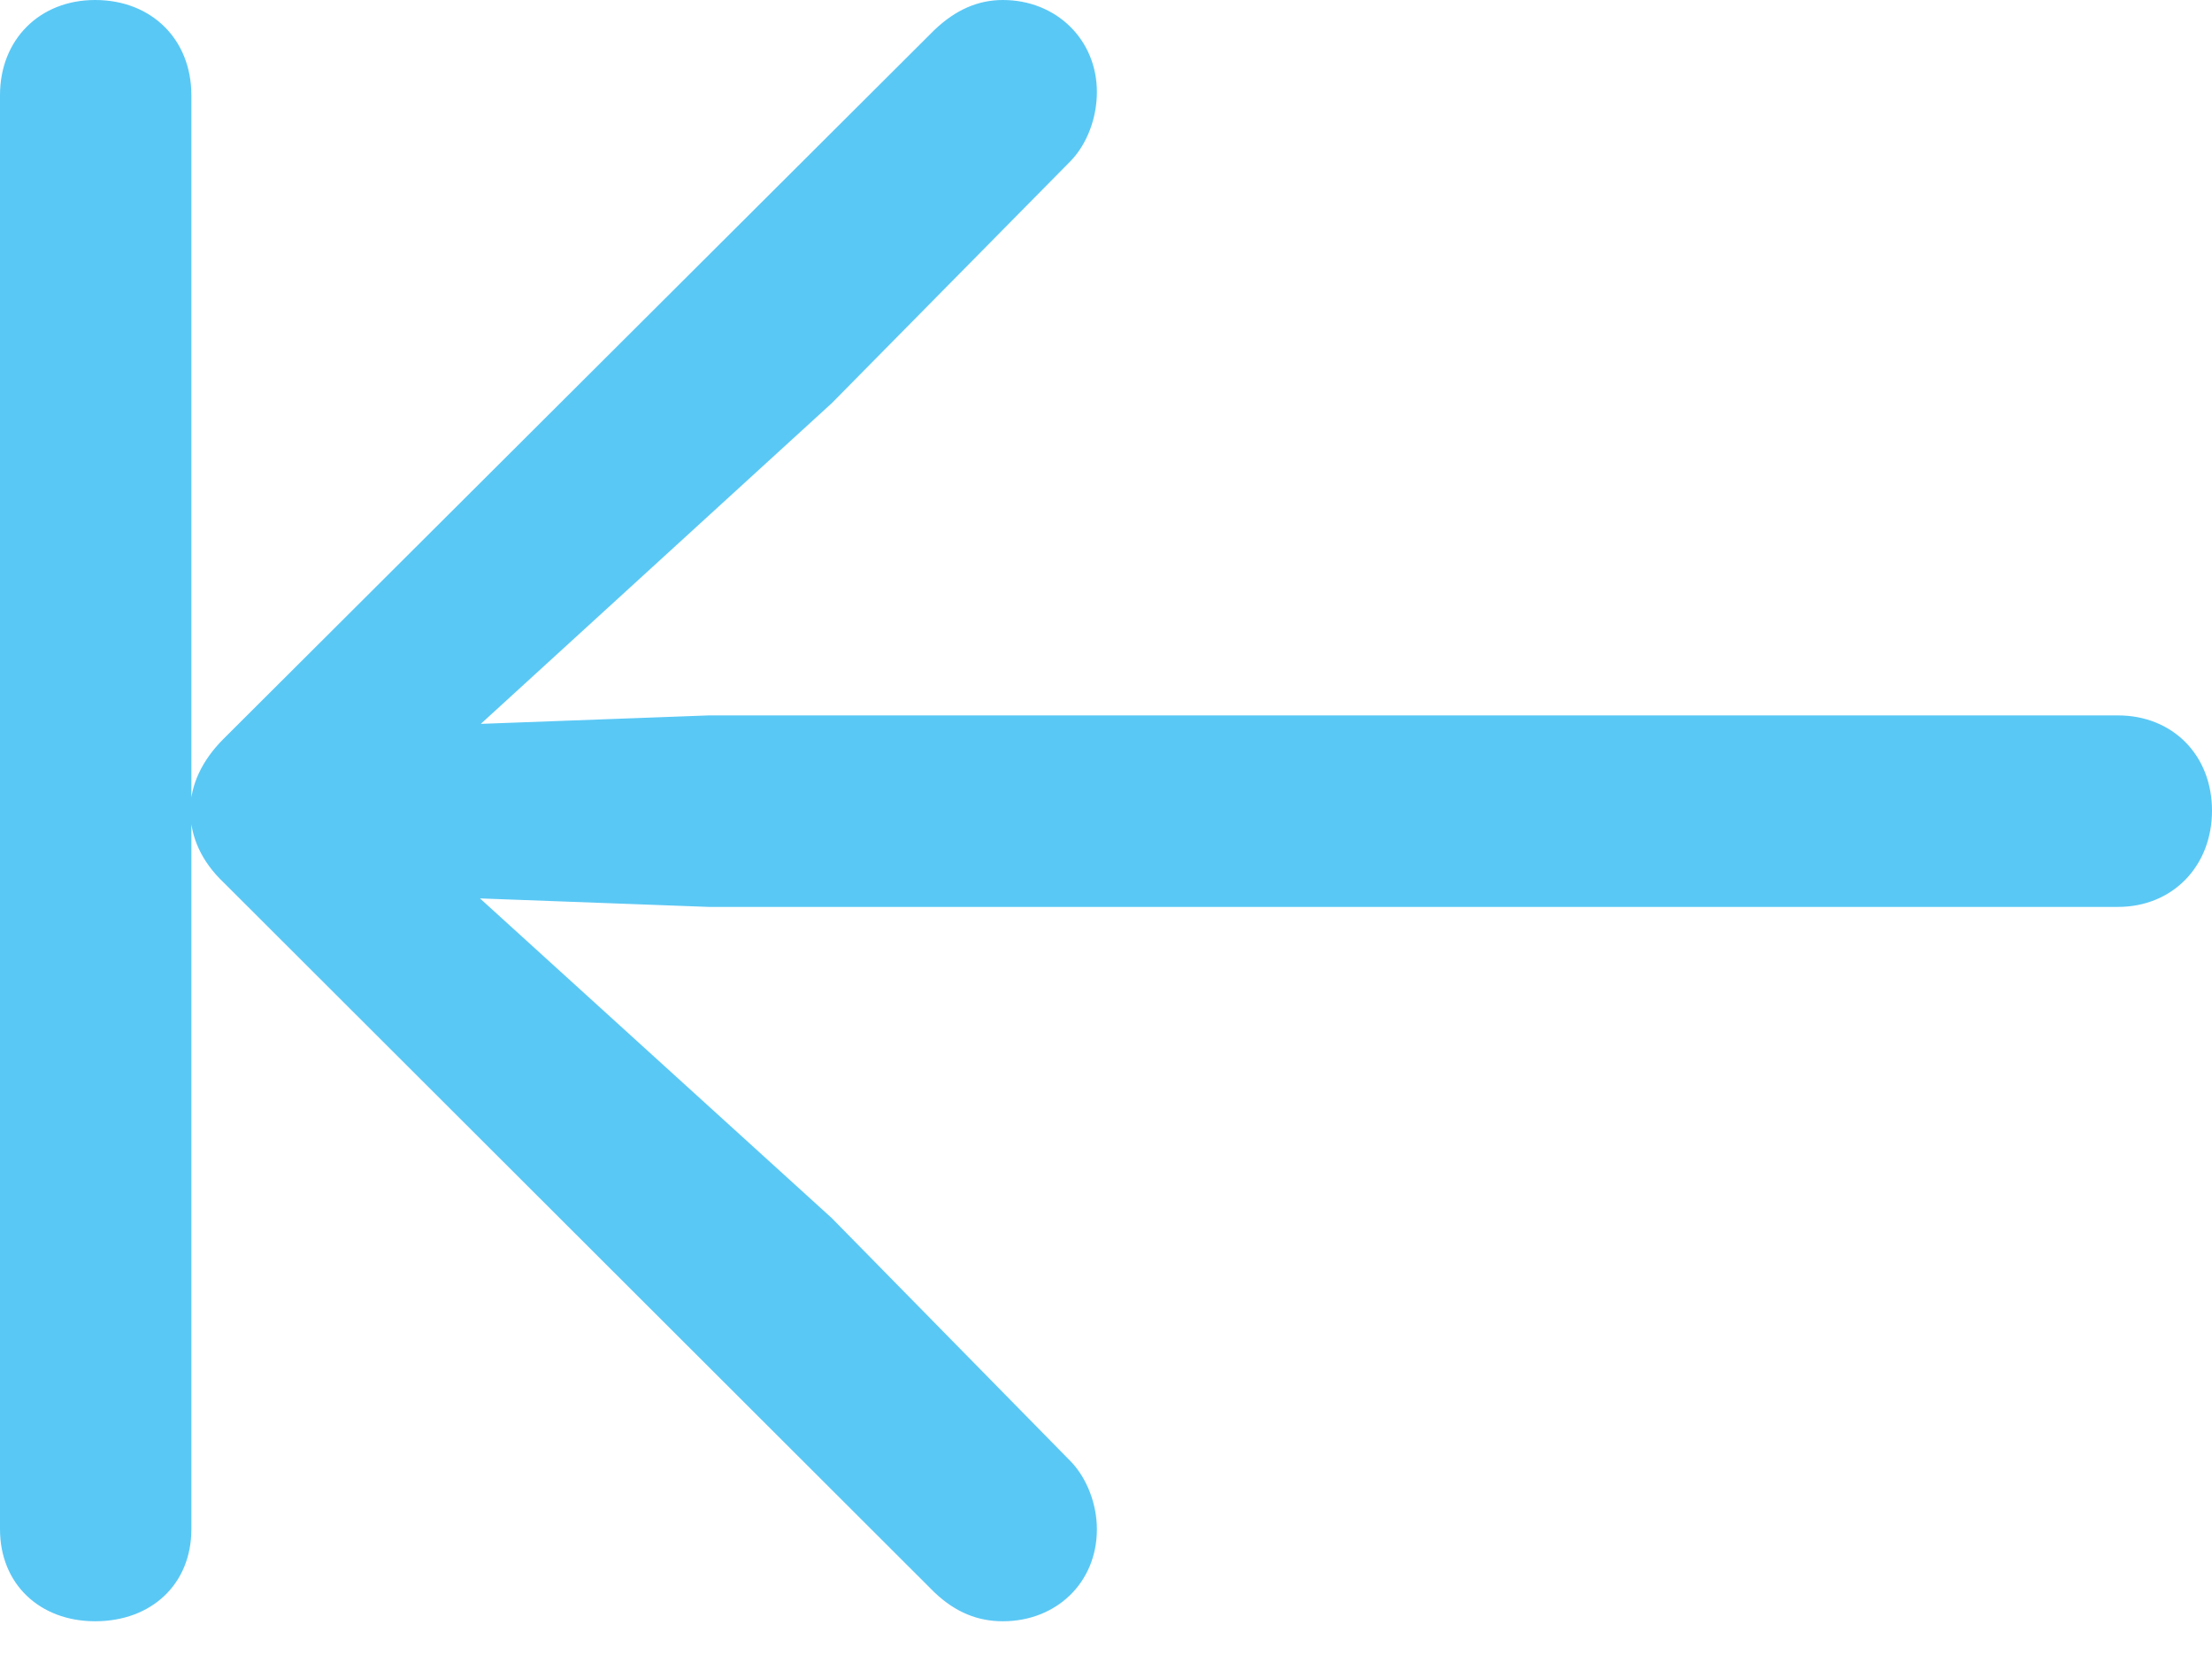 <?xml version="1.0" encoding="UTF-8"?>
<!--Generator: Apple Native CoreSVG 175.5-->
<!DOCTYPE svg
PUBLIC "-//W3C//DTD SVG 1.1//EN"
       "http://www.w3.org/Graphics/SVG/1.1/DTD/svg11.dtd">
<svg version="1.1" xmlns="http://www.w3.org/2000/svg" xmlns:xlink="http://www.w3.org/1999/xlink" width="25.256" height="18.982">
 <g>
  <rect height="18.982" opacity="0" width="25.256" x="0" y="0"/>
  <path d="M1.086 18.506C1.733 18.506 2.185 18.079 2.185 17.456L2.185 1.086C2.185 0.452 1.733 0 1.086 0C0.452 0 0 0.452 0 1.086L0 17.456C0 18.079 0.452 18.506 1.086 18.506ZM11.45 18.506C12.06 18.506 12.524 18.066 12.524 17.456C12.524 17.175 12.415 16.882 12.231 16.687L9.497 13.904L4.7 9.546L4.456 10.217L8.093 10.352L24.182 10.352C24.805 10.352 25.256 9.888 25.256 9.253C25.256 8.618 24.805 8.166 24.182 8.166L8.093 8.166L4.456 8.301L4.7 8.984L9.497 4.602L12.231 1.831C12.415 1.636 12.524 1.343 12.524 1.05C12.524 0.452 12.06 0 11.45 0C11.169 0 10.913 0.11 10.669 0.342L2.551 8.435C2.307 8.679 2.173 8.96 2.173 9.253C2.173 9.558 2.307 9.839 2.551 10.071L10.669 18.176C10.913 18.408 11.169 18.506 11.45 18.506Z" fill="#5ac8f5"/>
 </g>
</svg>
